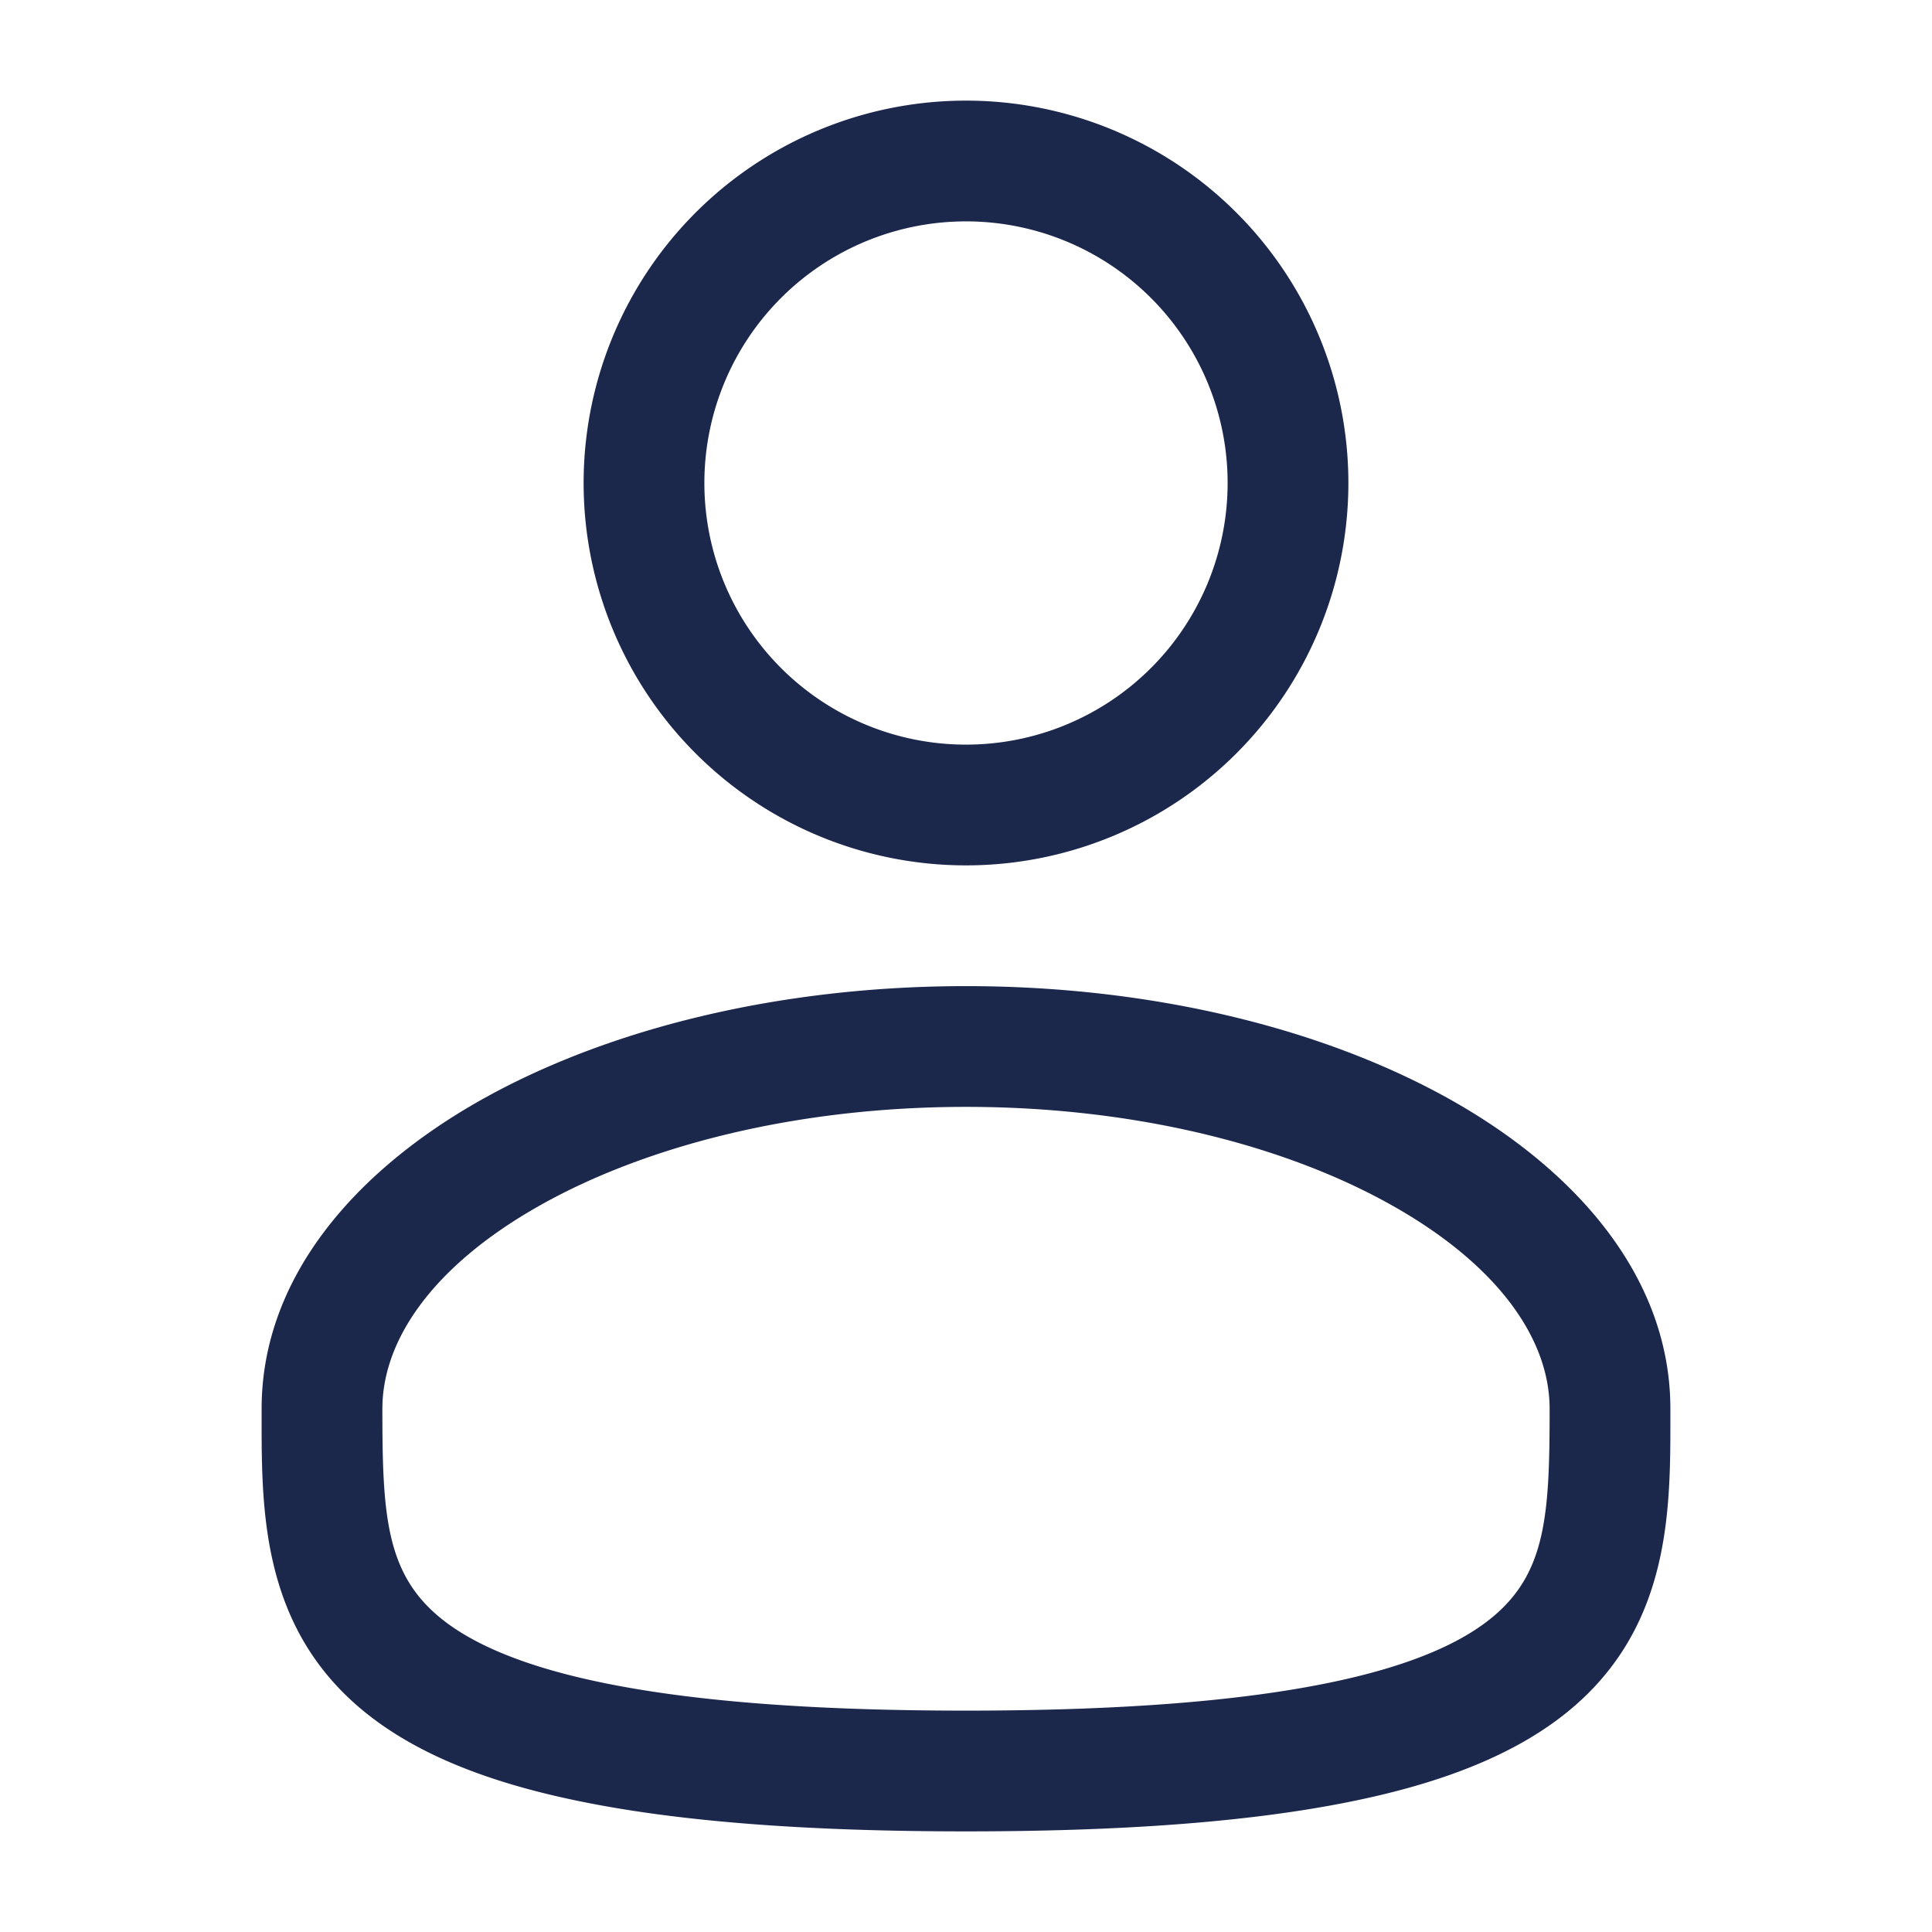 <svg xmlns="http://www.w3.org/2000/svg" width="24" height="24" fill="none">
  <path fill="#1C274C" fill-rule="evenodd" d="M12 1.25a4.75 4.75 0 1 0 0 9.5 4.75 4.75 0 0 0 0-9.5ZM8.75 6a3.25 3.25 0 1 1 6.5 0 3.25 3.25 0 0 1-6.5 0ZM12 12.25c-2.313 0-4.445.526-6.024 1.414C4.42 14.54 3.25 15.866 3.25 17.5v.102c-.001 1.162-.002 2.62 1.277 3.662.629.512 1.51.877 2.7 1.117 1.192.242 2.747.369 4.773.369s3.58-.127 4.774-.369c1.19-.24 2.07-.605 2.7-1.117 1.279-1.042 1.277-2.5 1.276-3.662V17.5c0-1.634-1.17-2.96-2.725-3.836-1.58-.888-3.711-1.414-6.025-1.414ZM4.75 17.5c0-.851.622-1.775 1.961-2.528 1.316-.74 3.184-1.222 5.29-1.222 2.104 0 3.972.482 5.288 1.222 1.34.753 1.961 1.677 1.961 2.528 0 1.308-.04 2.044-.724 2.6-.37.302-.99.597-2.05.811-1.057.214-2.502.339-4.476.339-1.974 0-3.42-.125-4.476-.339-1.06-.214-1.68-.509-2.05-.81-.684-.557-.724-1.293-.724-2.601Z" clip-rule="evenodd"/>
</svg>
